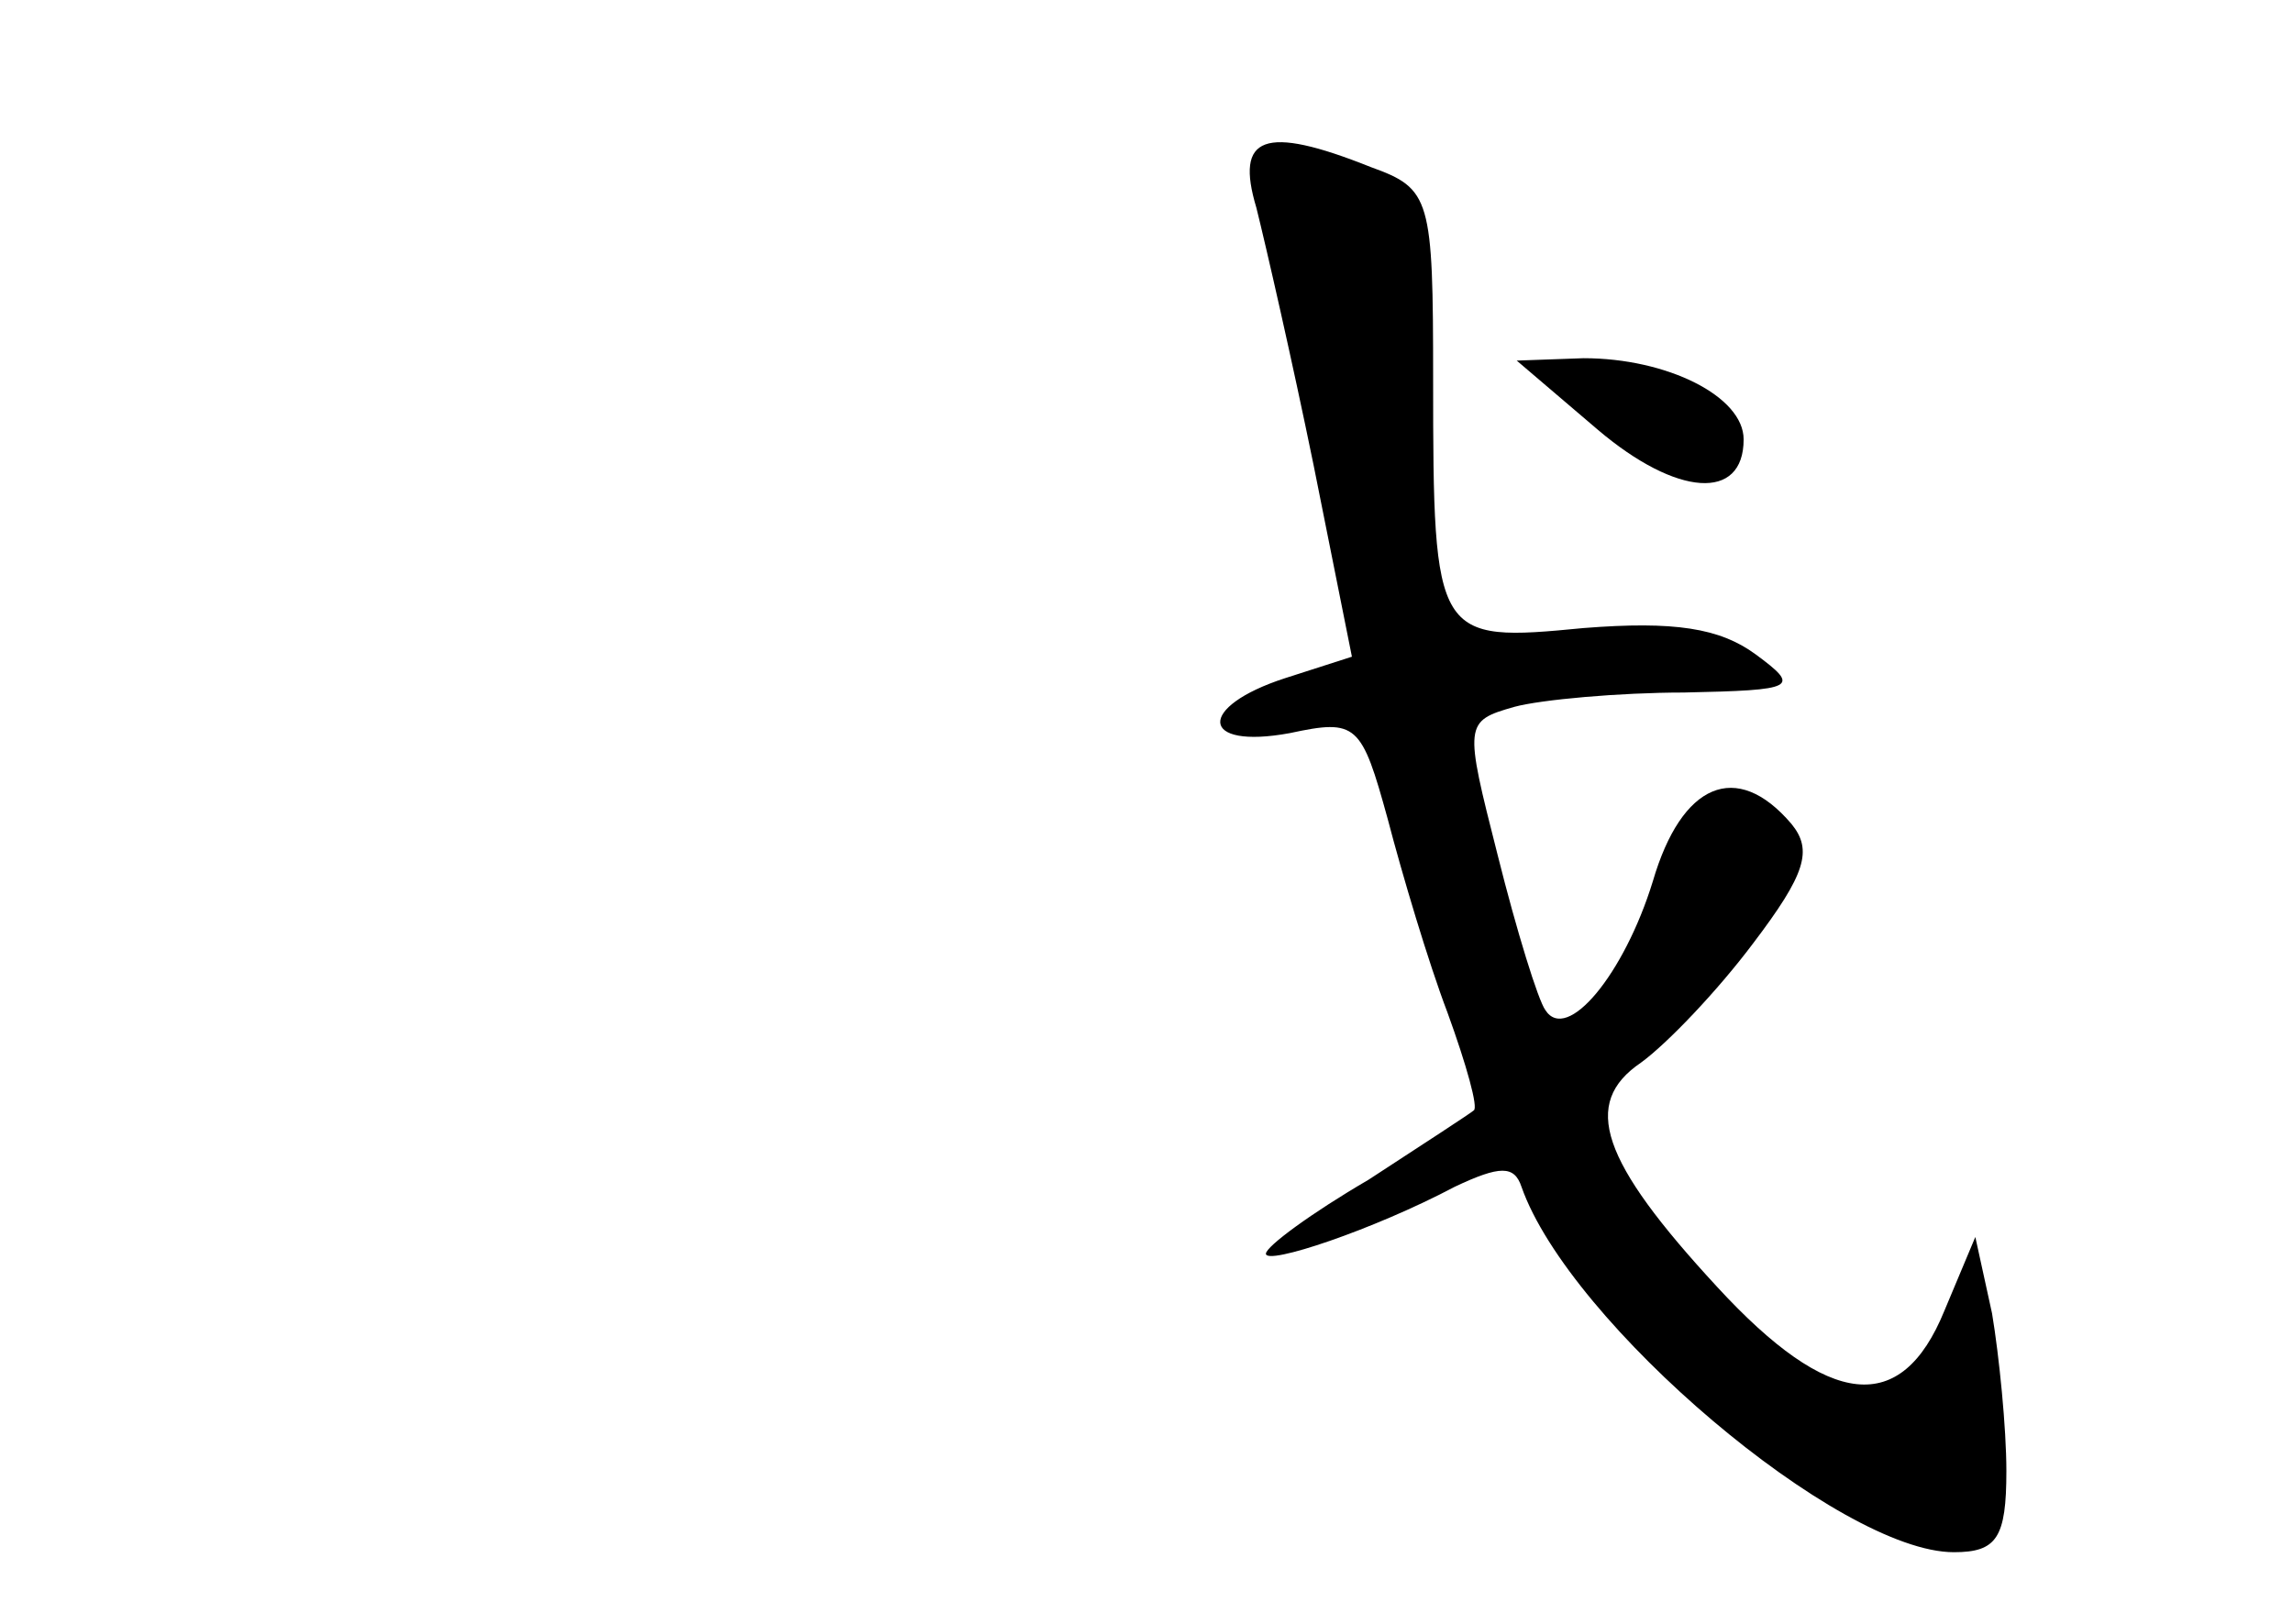 <?xml version="1.0" standalone="no"?>
<!DOCTYPE svg PUBLIC "-//W3C//DTD SVG 20010904//EN"
 "http://www.w3.org/TR/2001/REC-SVG-20010904/DTD/svg10.dtd">
<svg version="1.0" xmlns="http://www.w3.org/2000/svg"
 width="96pt" height="68pt" viewBox="0 0 96 68"
 preserveAspectRatio="xMidYMid meet">
<g transform="translate(0,68) scale(0.1,-0.1)"
fill="#000000" stroke="none">
<path d="M526 593 c4 -16 15 -64 24 -108 l16 -80 -28 -9 c-37 -12 -36 -30 2
-23 28 6 30 4 41 -36 6 -23 17 -60 25 -81 8 -22 13 -40 11 -41 -1 -1 -21 -14
-44 -29 -24 -14 -43 -28 -43 -31 0 -5 45 10 79 28 19 9 25 9 28 0 20 -57 133
-153 181 -153 18 0 22 6 22 34 0 18 -3 48 -6 66 l-7 32 -13 -31 c-18 -44 -48
-41 -95 10 -49 53 -57 77 -32 94 11 8 32 30 47 50 22 29 25 39 16 50 -23 27
-46 17 -58 -24 -12 -39 -36 -68 -45 -54 -3 4 -12 33 -20 65 -14 55 -14 56 7
62 11 3 44 6 71 6 47 1 49 2 30 16 -15 11 -34 14 -72 11 -62 -6 -63 -5 -63
104 0 76 -1 80 -26 89 -45 18 -57 13 -48 -17z"/>
<path d="M669 500 c33 -28 61 -30 61 -4 0 18 -32 34 -67 34 l-28 -1 34 -29z"/>
</g>
</svg>
